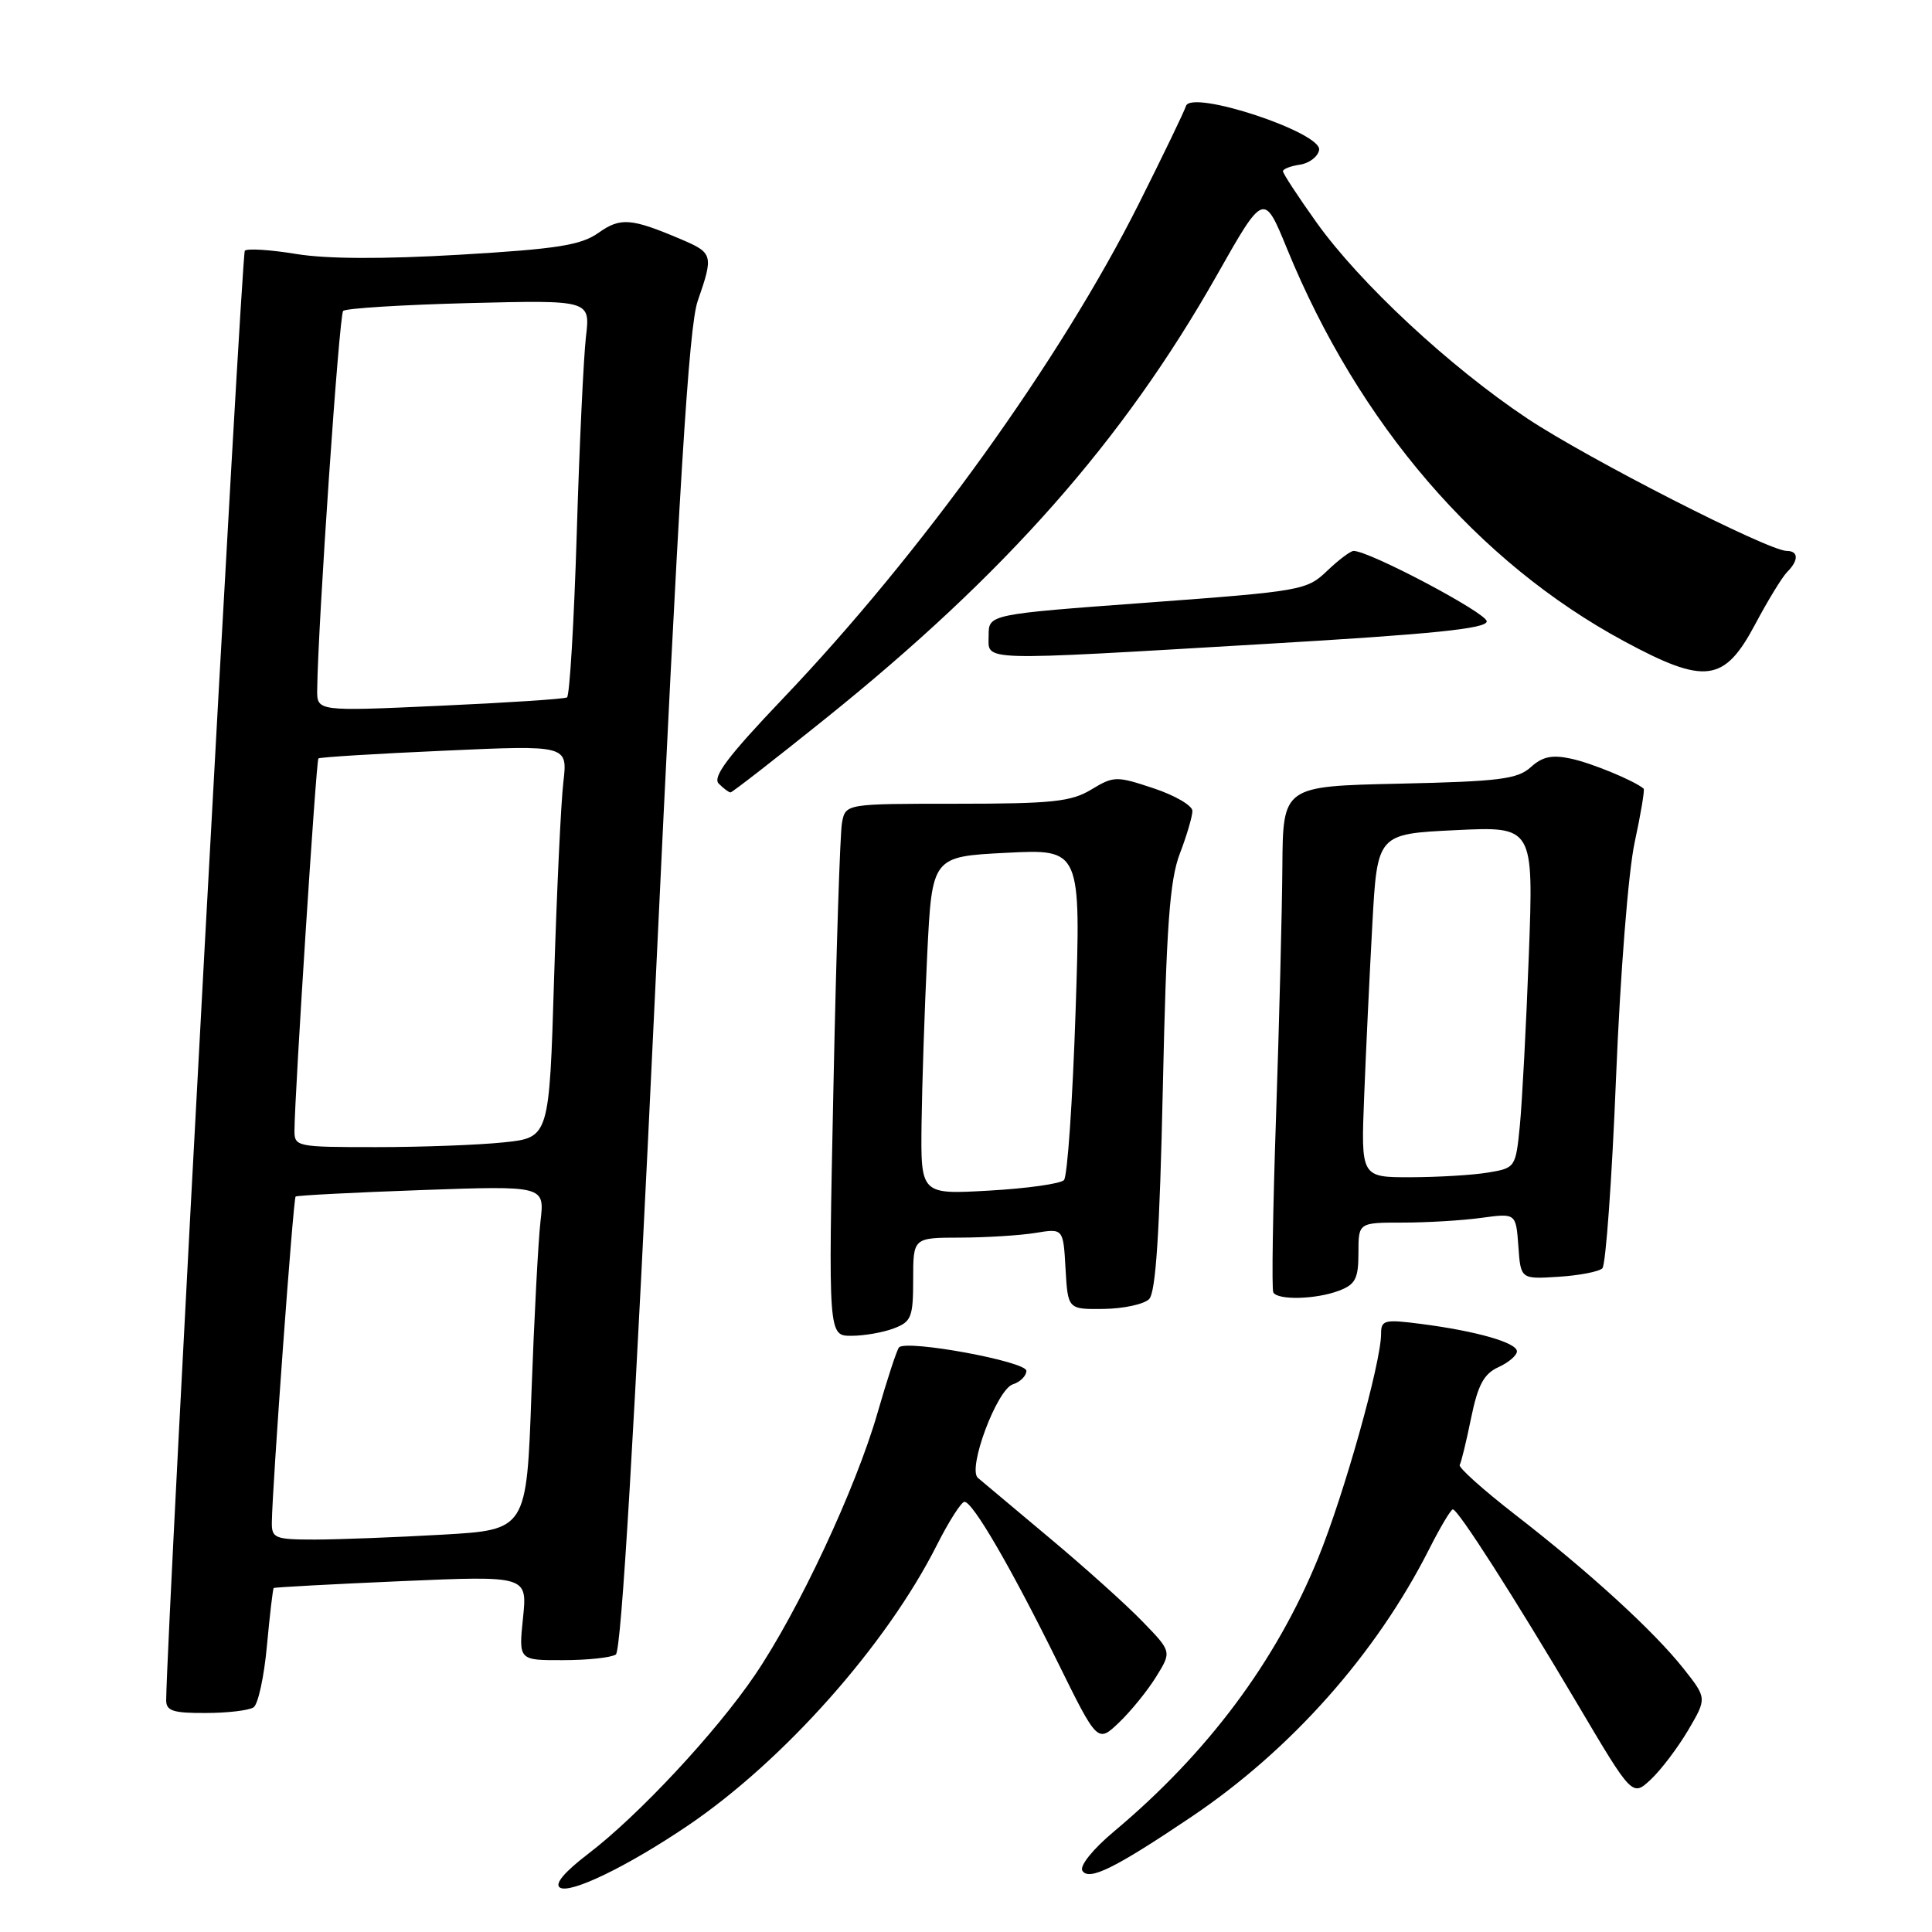 <?xml version="1.0" encoding="UTF-8" standalone="no"?>
<!DOCTYPE svg PUBLIC "-//W3C//DTD SVG 1.1//EN" "http://www.w3.org/Graphics/SVG/1.1/DTD/svg11.dtd" >
<svg xmlns="http://www.w3.org/2000/svg" xmlns:xlink="http://www.w3.org/1999/xlink" version="1.1" viewBox="0 0 256 256">
 <g >
 <path fill="currentColor"
d=" M 91.19 241.87 C 103.88 233.26 117.45 217.97 124.11 204.79 C 125.71 201.61 127.38 199.00 127.80 199.00 C 128.90 199.00 133.97 207.72 140.14 220.23 C 145.43 230.96 145.43 230.96 148.29 228.23 C 149.86 226.73 152.07 224.00 153.20 222.17 C 155.26 218.85 155.26 218.85 151.38 214.85 C 149.25 212.64 143.68 207.64 139.00 203.73 C 134.32 199.81 130.09 196.26 129.58 195.83 C 128.16 194.64 132.09 184.11 134.21 183.43 C 135.19 183.12 136.00 182.31 136.00 181.64 C 136.00 180.40 120.17 177.49 119.13 178.53 C 118.85 178.82 117.56 182.75 116.26 187.27 C 113.40 197.20 105.79 213.48 100.03 221.95 C 94.90 229.52 84.58 240.58 77.94 245.64 C 74.76 248.07 73.44 249.65 74.20 250.12 C 75.58 250.98 83.22 247.27 91.19 241.87 Z  M 157.87 240.74 C 171.09 231.84 182.34 219.16 189.38 205.25 C 190.84 202.36 192.25 200.00 192.51 200.00 C 193.20 200.00 200.62 211.60 209.02 225.79 C 216.29 238.08 216.29 238.08 218.74 235.79 C 220.09 234.53 222.31 231.59 223.69 229.26 C 226.18 225.02 226.18 225.02 223.07 221.09 C 219.12 216.11 210.65 208.36 200.78 200.71 C 196.53 197.41 193.22 194.45 193.42 194.11 C 193.62 193.77 194.30 190.98 194.93 187.89 C 195.83 183.51 196.62 182.04 198.54 181.16 C 199.89 180.55 201.00 179.60 201.00 179.06 C 201.00 177.91 195.63 176.37 188.25 175.42 C 183.44 174.80 183.00 174.91 183.00 176.74 C 183.00 180.56 178.11 197.99 174.67 206.43 C 169.07 220.16 160.02 232.28 147.62 242.67 C 144.81 245.02 143.03 247.24 143.42 247.88 C 144.28 249.27 147.77 247.54 157.87 240.74 Z  M 33.60 226.23 C 34.20 225.83 35.00 222.15 35.37 218.06 C 35.75 213.97 36.15 210.53 36.27 210.42 C 36.40 210.32 44.01 209.91 53.19 209.51 C 69.88 208.79 69.88 208.79 69.30 214.40 C 68.72 220.00 68.72 220.00 74.61 219.98 C 77.85 219.98 81.00 219.64 81.60 219.23 C 82.34 218.74 84.07 189.46 86.81 131.38 C 89.97 64.32 91.27 43.25 92.45 39.88 C 94.56 33.81 94.48 33.51 90.25 31.71 C 83.61 28.89 82.22 28.78 79.29 30.86 C 76.98 32.49 73.84 32.99 60.95 33.75 C 50.70 34.35 43.29 34.32 39.22 33.65 C 35.82 33.09 32.77 32.90 32.44 33.22 C 32.00 33.67 22.14 215.23 22.02 225.25 C 22.00 226.70 22.90 227.00 27.25 226.98 C 30.14 226.98 32.99 226.64 33.60 226.23 Z  M 118.43 176.02 C 120.76 175.14 121.00 174.54 121.00 169.52 C 121.00 164.00 121.00 164.00 127.25 163.99 C 130.69 163.98 135.16 163.70 137.19 163.37 C 140.89 162.76 140.89 162.76 141.19 168.13 C 141.50 173.50 141.50 173.50 146.26 173.44 C 148.88 173.40 151.58 172.82 152.26 172.14 C 153.15 171.25 153.66 163.40 154.08 144.20 C 154.55 122.73 154.99 116.64 156.33 113.12 C 157.25 110.72 158.00 108.17 158.00 107.45 C 158.00 106.74 155.68 105.39 152.85 104.45 C 147.92 102.81 147.58 102.82 144.60 104.62 C 141.94 106.23 139.42 106.50 126.77 106.50 C 112.05 106.50 112.05 106.50 111.57 109.00 C 111.31 110.38 110.80 126.24 110.43 144.25 C 109.75 177.00 109.75 177.00 112.81 177.00 C 114.49 177.00 117.02 176.56 118.43 176.02 Z  M 177.43 171.02 C 179.60 170.20 180.00 169.42 180.00 166.02 C 180.00 162.00 180.00 162.00 185.86 162.00 C 189.08 162.00 193.78 161.72 196.30 161.37 C 200.87 160.75 200.87 160.75 201.19 165.12 C 201.50 169.50 201.50 169.50 206.50 169.18 C 209.25 169.01 211.87 168.50 212.32 168.06 C 212.77 167.62 213.59 156.29 214.13 142.88 C 214.69 129.10 215.76 115.51 216.60 111.62 C 217.42 107.84 217.95 104.64 217.79 104.50 C 216.56 103.45 210.90 101.11 208.18 100.53 C 205.65 99.98 204.38 100.25 202.83 101.66 C 201.08 103.24 198.66 103.55 185.40 103.84 C 170.00 104.18 170.00 104.18 169.92 114.84 C 169.88 120.70 169.50 135.62 169.08 148.00 C 168.66 160.38 168.49 170.84 168.72 171.25 C 169.29 172.31 174.40 172.18 177.43 171.02 Z  M 109.34 95.25 C 133.22 76.07 148.79 58.44 161.21 36.52 C 167.47 25.46 167.47 25.46 170.56 33.01 C 180.04 56.16 195.81 74.51 215.21 84.97 C 225.94 90.76 228.47 90.43 232.56 82.74 C 234.24 79.58 236.15 76.45 236.81 75.79 C 238.35 74.25 238.33 73.00 236.75 73.00 C 234.30 72.99 210.41 60.79 202.39 55.46 C 192.12 48.62 180.20 37.54 174.44 29.47 C 172.00 26.05 170.00 23.00 170.00 22.69 C 170.00 22.39 171.01 22.00 172.24 21.82 C 173.47 21.64 174.62 20.77 174.79 19.88 C 175.23 17.58 157.89 11.84 157.15 14.04 C 156.89 14.84 154.07 20.68 150.90 27.00 C 140.50 47.71 122.09 73.32 103.79 92.51 C 96.45 100.21 94.37 102.97 95.24 103.84 C 95.88 104.48 96.58 105.00 96.80 105.00 C 97.02 105.00 102.67 100.61 109.34 95.25 Z  M 167.75 85.32 C 189.91 84.02 197.00 83.30 197.00 82.33 C 197.00 81.23 181.45 73.00 179.36 73.00 C 178.95 73.00 177.37 74.19 175.84 75.65 C 173.16 78.22 172.46 78.34 152.04 79.85 C 131.00 81.40 131.00 81.40 131.00 84.20 C 131.00 87.66 128.98 87.60 167.75 85.32 Z  M 36.02 201.75 C 36.07 197.06 38.86 158.81 39.17 158.55 C 39.35 158.40 46.85 158.01 55.84 157.69 C 72.17 157.11 72.17 157.11 71.62 161.81 C 71.32 164.39 70.78 174.65 70.42 184.60 C 69.78 202.71 69.78 202.71 58.64 203.35 C 52.51 203.70 44.91 203.99 41.75 204.00 C 36.45 204.00 36.00 203.83 36.02 201.75 Z  M 39.02 149.75 C 39.05 144.90 41.89 100.78 42.19 100.50 C 42.36 100.33 49.86 99.87 58.86 99.47 C 75.22 98.73 75.22 98.73 74.65 103.62 C 74.33 106.30 73.78 118.00 73.42 129.62 C 72.78 150.74 72.78 150.74 66.74 151.37 C 63.42 151.72 55.82 152.00 49.85 152.00 C 39.26 152.00 39.00 151.95 39.02 149.75 Z  M 42.03 91.38 C 42.13 82.72 44.94 41.72 45.47 41.20 C 45.81 40.85 53.32 40.39 62.16 40.16 C 78.22 39.76 78.22 39.76 77.64 44.63 C 77.33 47.31 76.77 59.07 76.42 70.76 C 76.06 82.46 75.48 92.20 75.13 92.41 C 74.78 92.62 67.19 93.12 58.25 93.52 C 42.00 94.26 42.00 94.26 42.03 91.38 Z  M 122.11 148.89 C 122.18 143.72 122.51 133.65 122.86 126.50 C 123.50 113.50 123.50 113.50 133.37 113.00 C 143.23 112.50 143.23 112.50 142.52 134.00 C 142.13 145.82 141.44 155.89 140.98 156.37 C 140.53 156.85 136.07 157.48 131.08 157.76 C 122.00 158.28 122.00 158.28 122.11 148.89 Z  M 180.76 145.25 C 180.99 139.34 181.48 129.10 181.84 122.50 C 182.50 110.50 182.50 110.50 192.86 110.00 C 203.21 109.50 203.21 109.50 202.58 126.50 C 202.23 135.85 201.69 146.03 201.39 149.13 C 200.84 154.71 200.79 154.77 197.17 155.37 C 195.15 155.71 190.54 155.98 186.91 155.99 C 180.33 156.00 180.33 156.00 180.76 145.25 Z "/>
</g>
</svg>